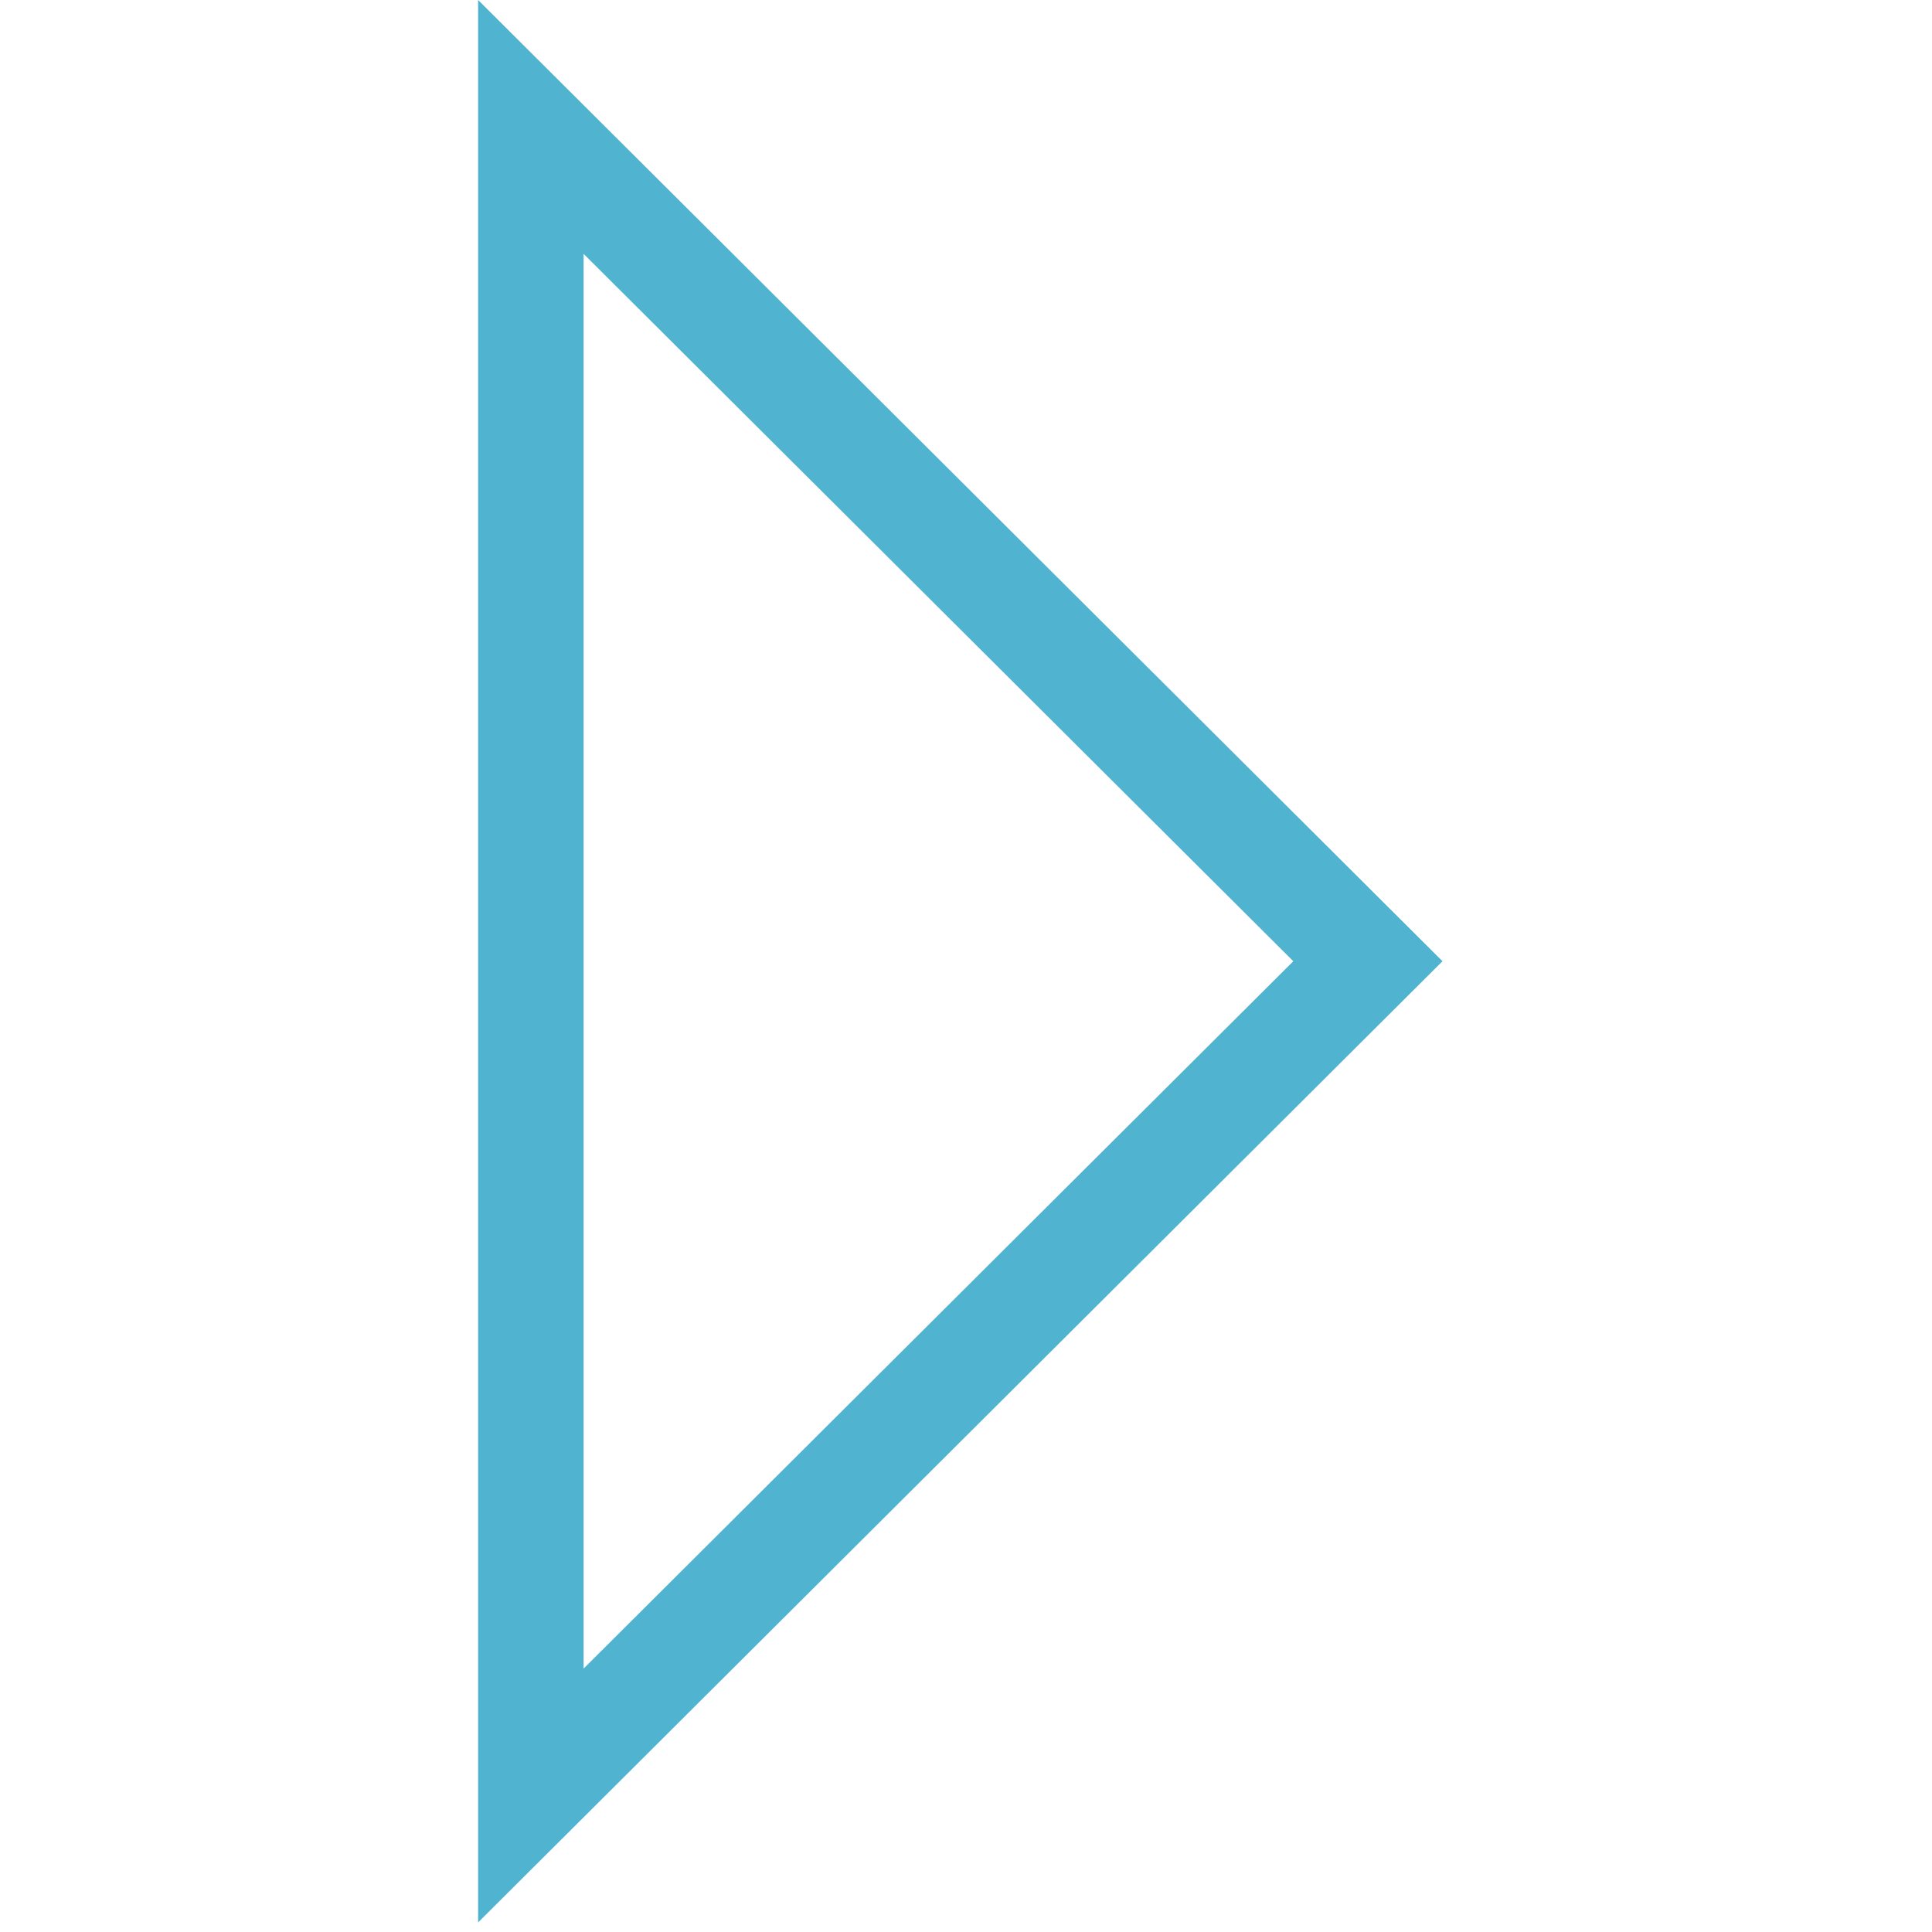 <?xml version="1.0" encoding="UTF-8" standalone="no"?>
<svg width="100px" height="100px" viewBox="0 0 100 100" version="1.1" xmlns="http://www.w3.org/2000/svg" xmlns:xlink="http://www.w3.org/1999/xlink" xmlns:sketch="http://www.bohemiancoding.com/sketch/ns">
        <g id="icon_caret" sketch:type="MSArtboardGroup" fill="#50b3cf">
            <path d="M24.747,99.505 L24.747,0 L74.663,49.753 L24.747,99.505 L24.747,99.505 Z M30.207,13.139 L30.207,86.366 L66.941,49.753 L30.207,13.139 L30.207,13.139 Z" id="Imported-Layers" sketch:type="MSShapeGroup"></path>
        </g>
</svg>